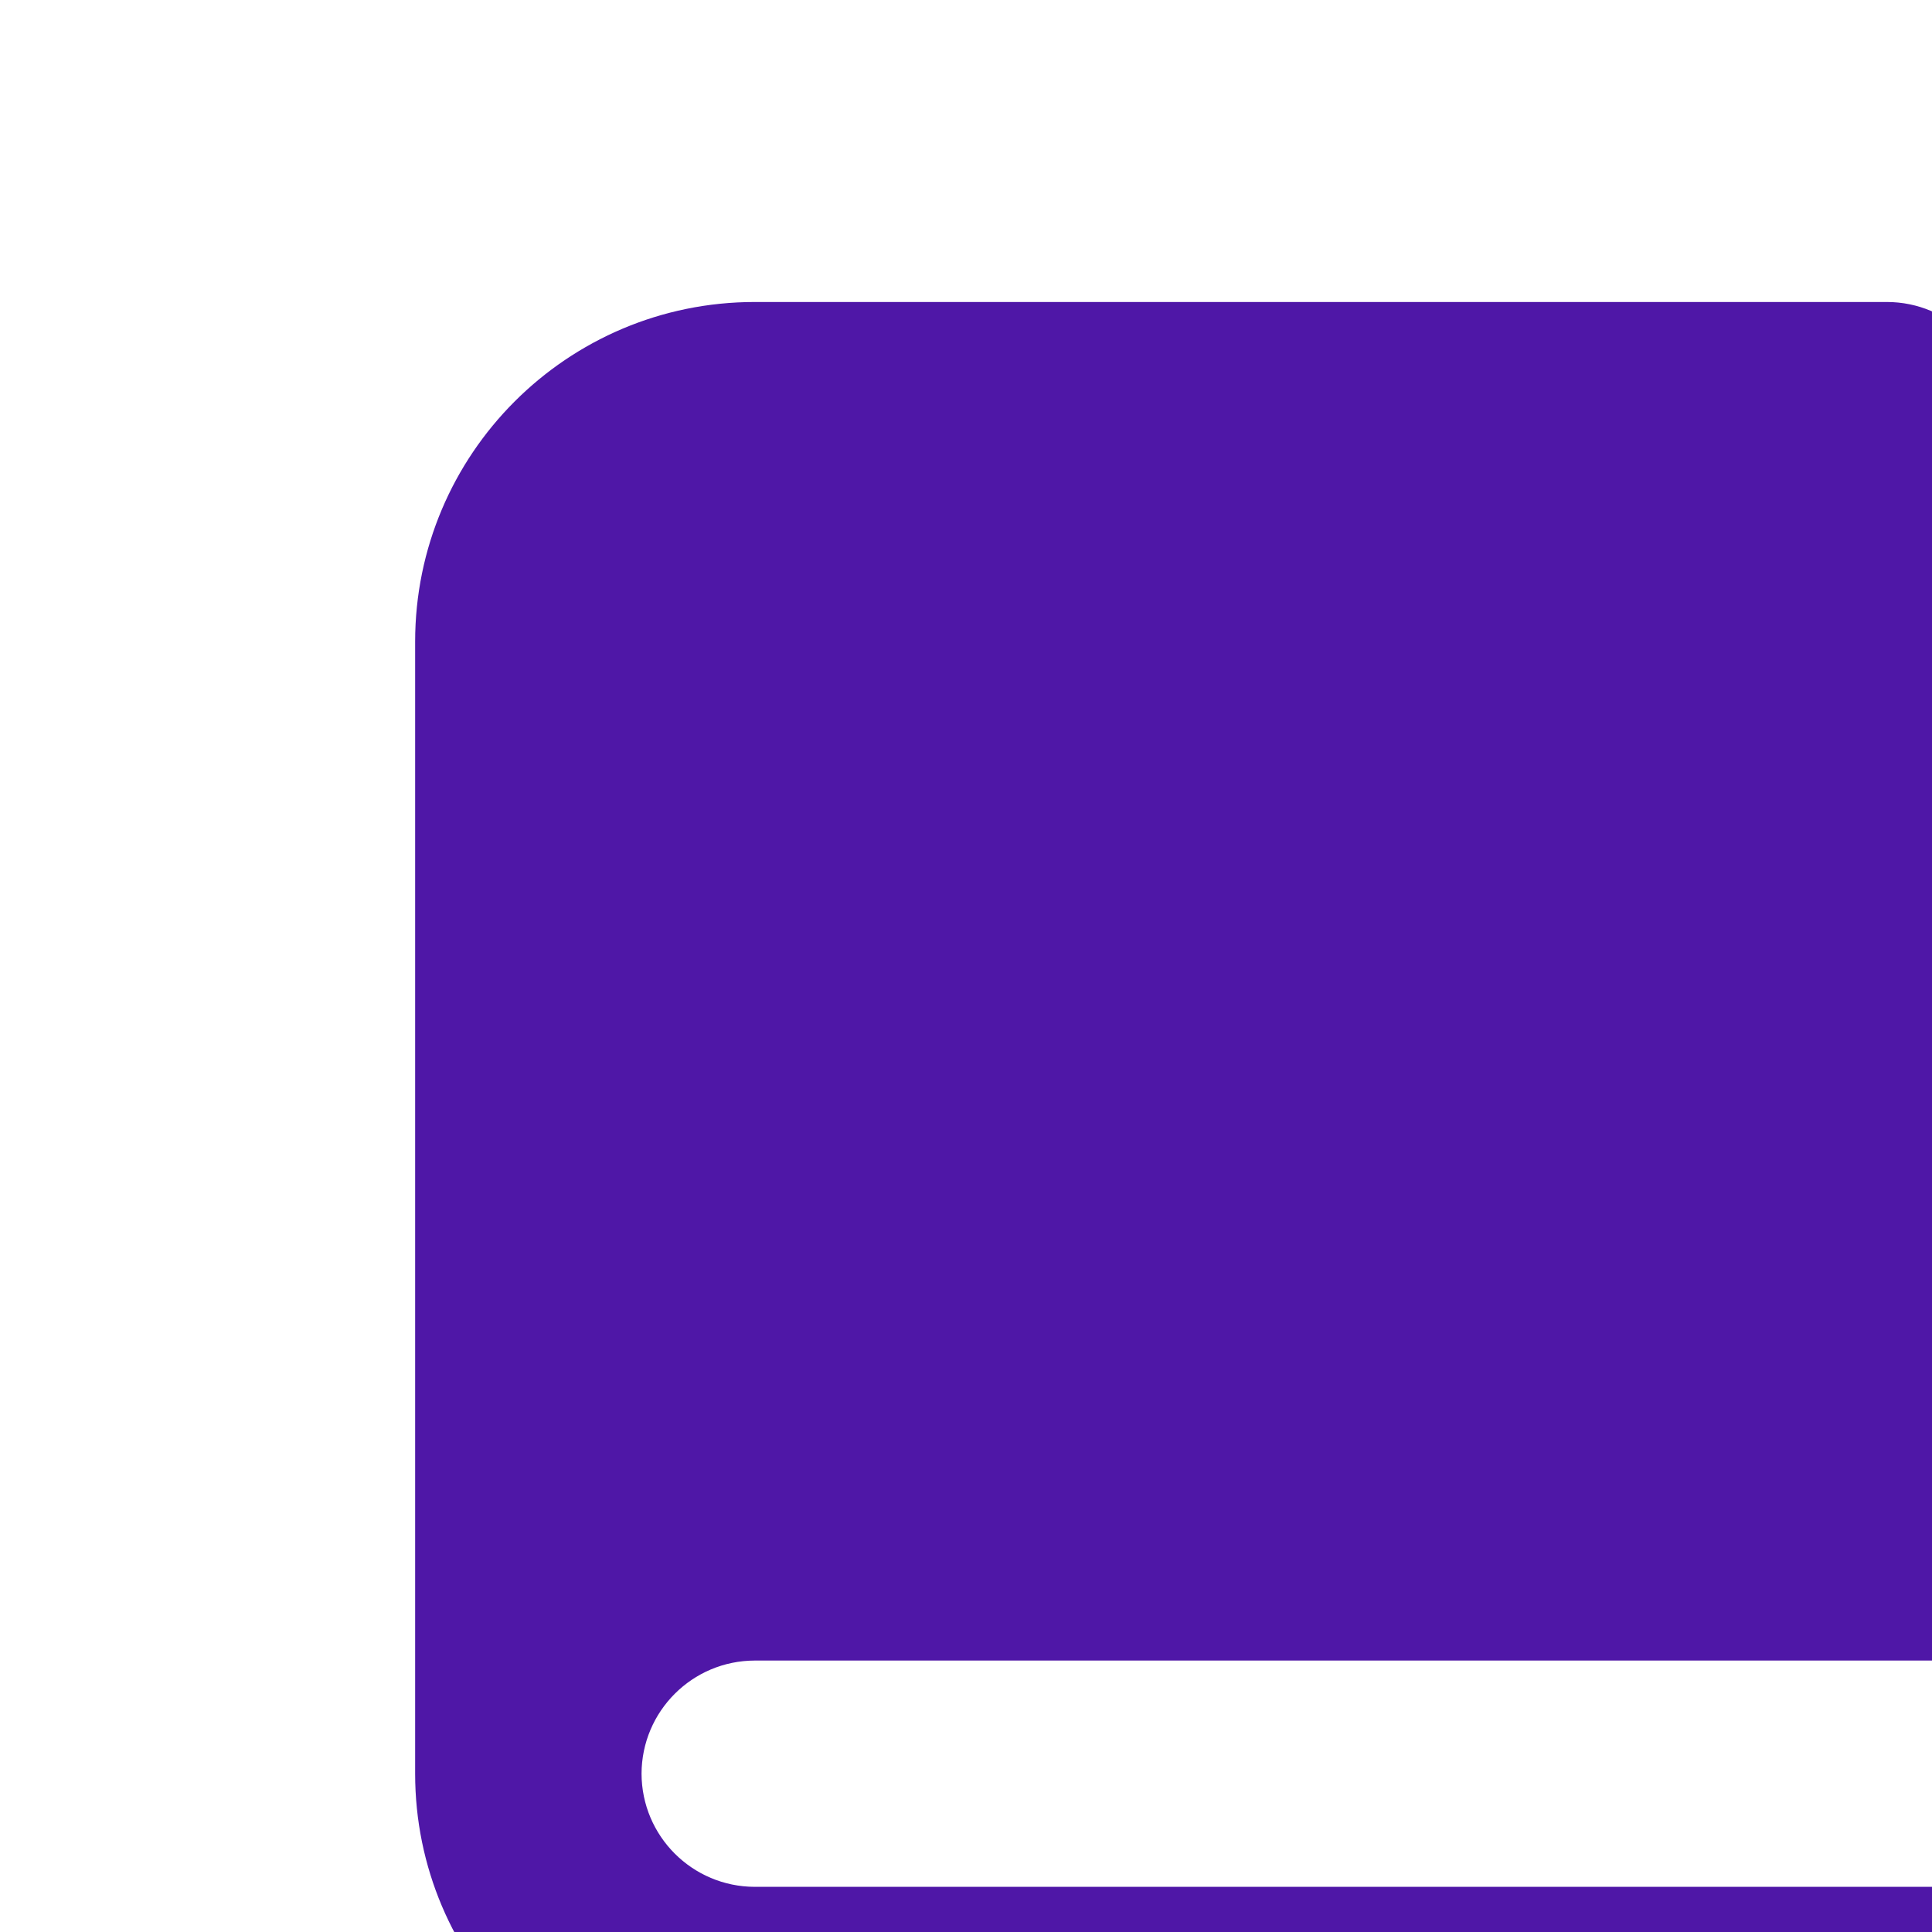 <?xml version="1.0" encoding="UTF-8"?>
<svg width="16px" height="16px" viewBox="0 0 16 16" version="1.1" xmlns="http://www.w3.org/2000/svg" xmlns:xlink="http://www.w3.org/1999/xlink">
	<title>icon/16/book</title>
	<g id="icon/16/book" stroke="none" stroke-width="1" fill="none" fill-rule="evenodd">
		<path d="M5.313 14.688c0.001 0.518 0.42 0.937 0.938 0.938h10.313v0.938c0 0.518-0.42 0.938-0.938 0.938h-9.375c-1.553 0-2.813-1.259-2.813-2.813v-9.375c0-1.553 1.259-2.813 2.813-2.813h9.375c0.518 0 0.938 0.42 0.938 0.938v10.313h-10.313c-0.518 0.001-0.937 0.42-0.938 0.938z" id="Fill" fill="#4f17a7"></path>
	</g>
</svg>